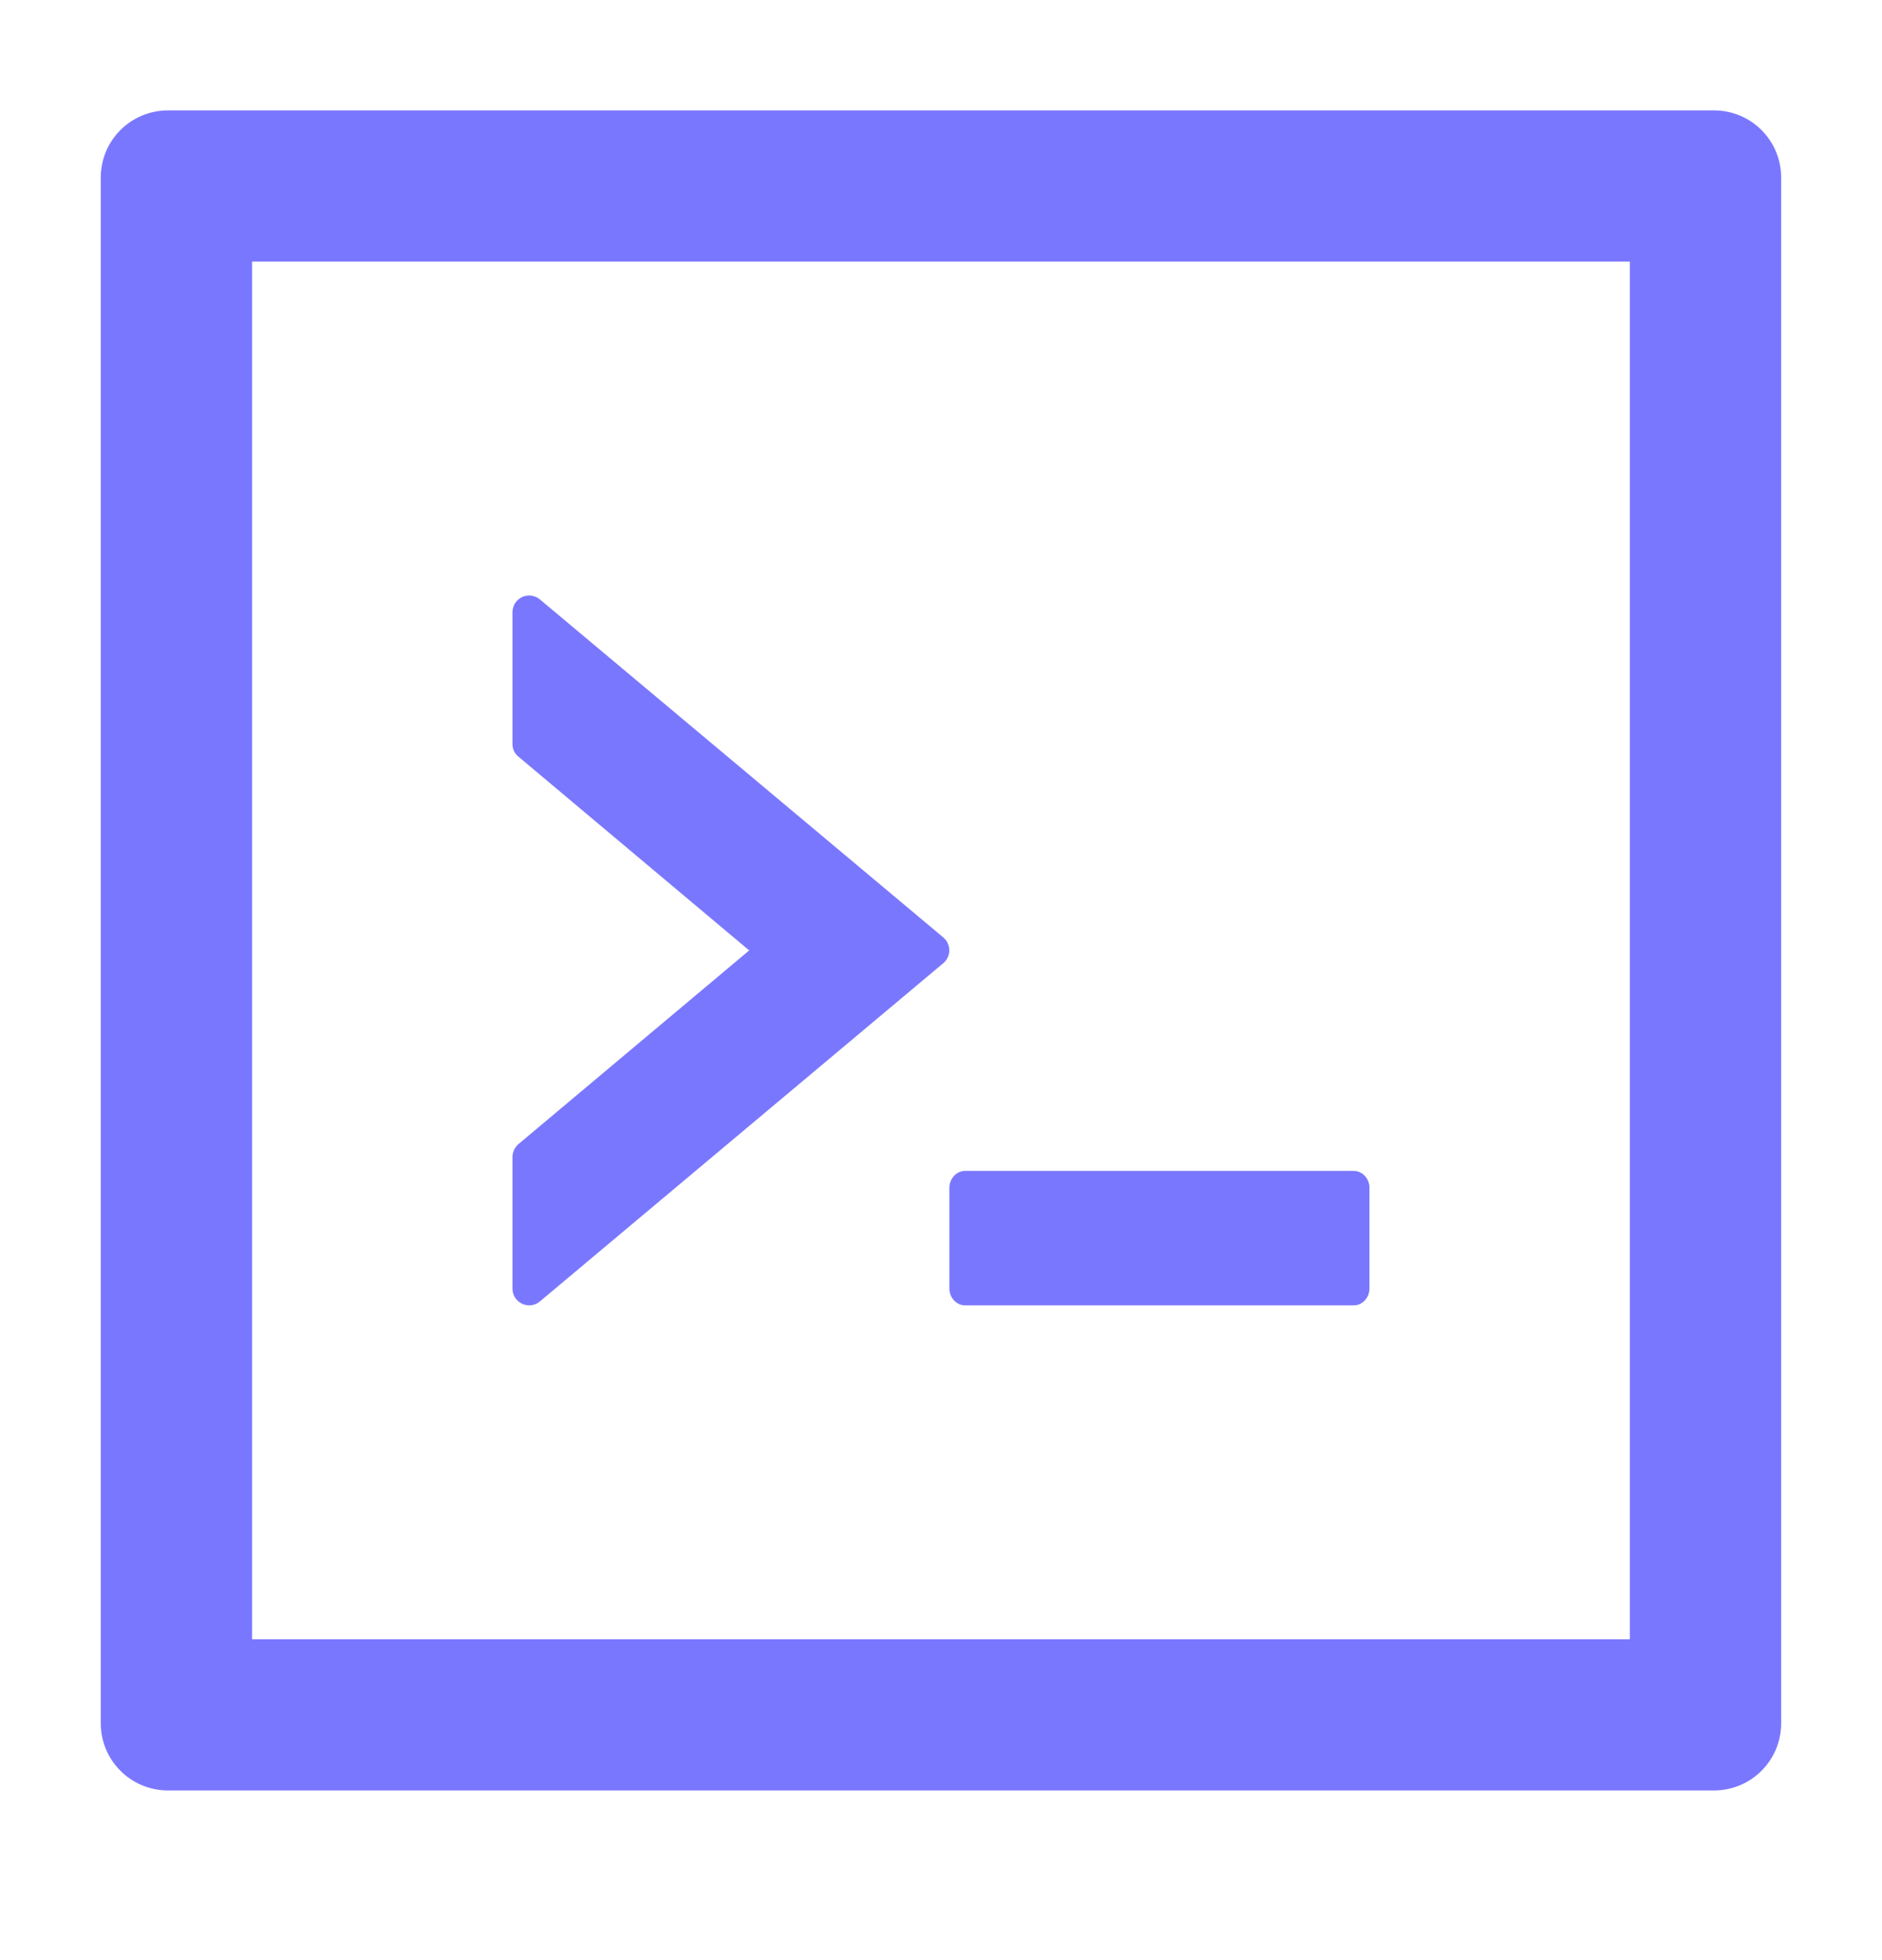 <svg width="24" height="25" viewBox="0 0 24 25" fill="none" xmlns="http://www.w3.org/2000/svg">
<path d="M12.107 16.434C12.107 16.552 12.198 16.649 12.308 16.649H17.263C17.373 16.649 17.464 16.552 17.464 16.434V15.149C17.464 15.031 17.373 14.934 17.263 14.934H12.308C12.198 14.934 12.107 15.031 12.107 15.149V16.434ZM6.886 16.598L12.029 12.285C12.131 12.2 12.131 12.041 12.029 11.956L6.886 7.646C6.855 7.62 6.817 7.603 6.777 7.597C6.737 7.592 6.695 7.598 6.658 7.615C6.622 7.632 6.59 7.66 6.568 7.694C6.547 7.729 6.535 7.769 6.535 7.809V9.489C6.535 9.553 6.562 9.612 6.613 9.652L9.554 12.122L6.613 14.591C6.589 14.612 6.57 14.636 6.556 14.665C6.543 14.693 6.536 14.724 6.535 14.755V16.434C6.535 16.616 6.747 16.716 6.886 16.598ZM21.857 1.408H2.143C1.668 1.408 1.285 1.791 1.285 2.265V21.979C1.285 22.453 1.668 22.836 2.143 22.836H21.857C22.331 22.836 22.714 22.453 22.714 21.979V2.265C22.714 1.791 22.331 1.408 21.857 1.408ZM20.785 20.908H3.214V3.336H20.785V20.908Z" fill="#7A77FF"/>
</svg>

